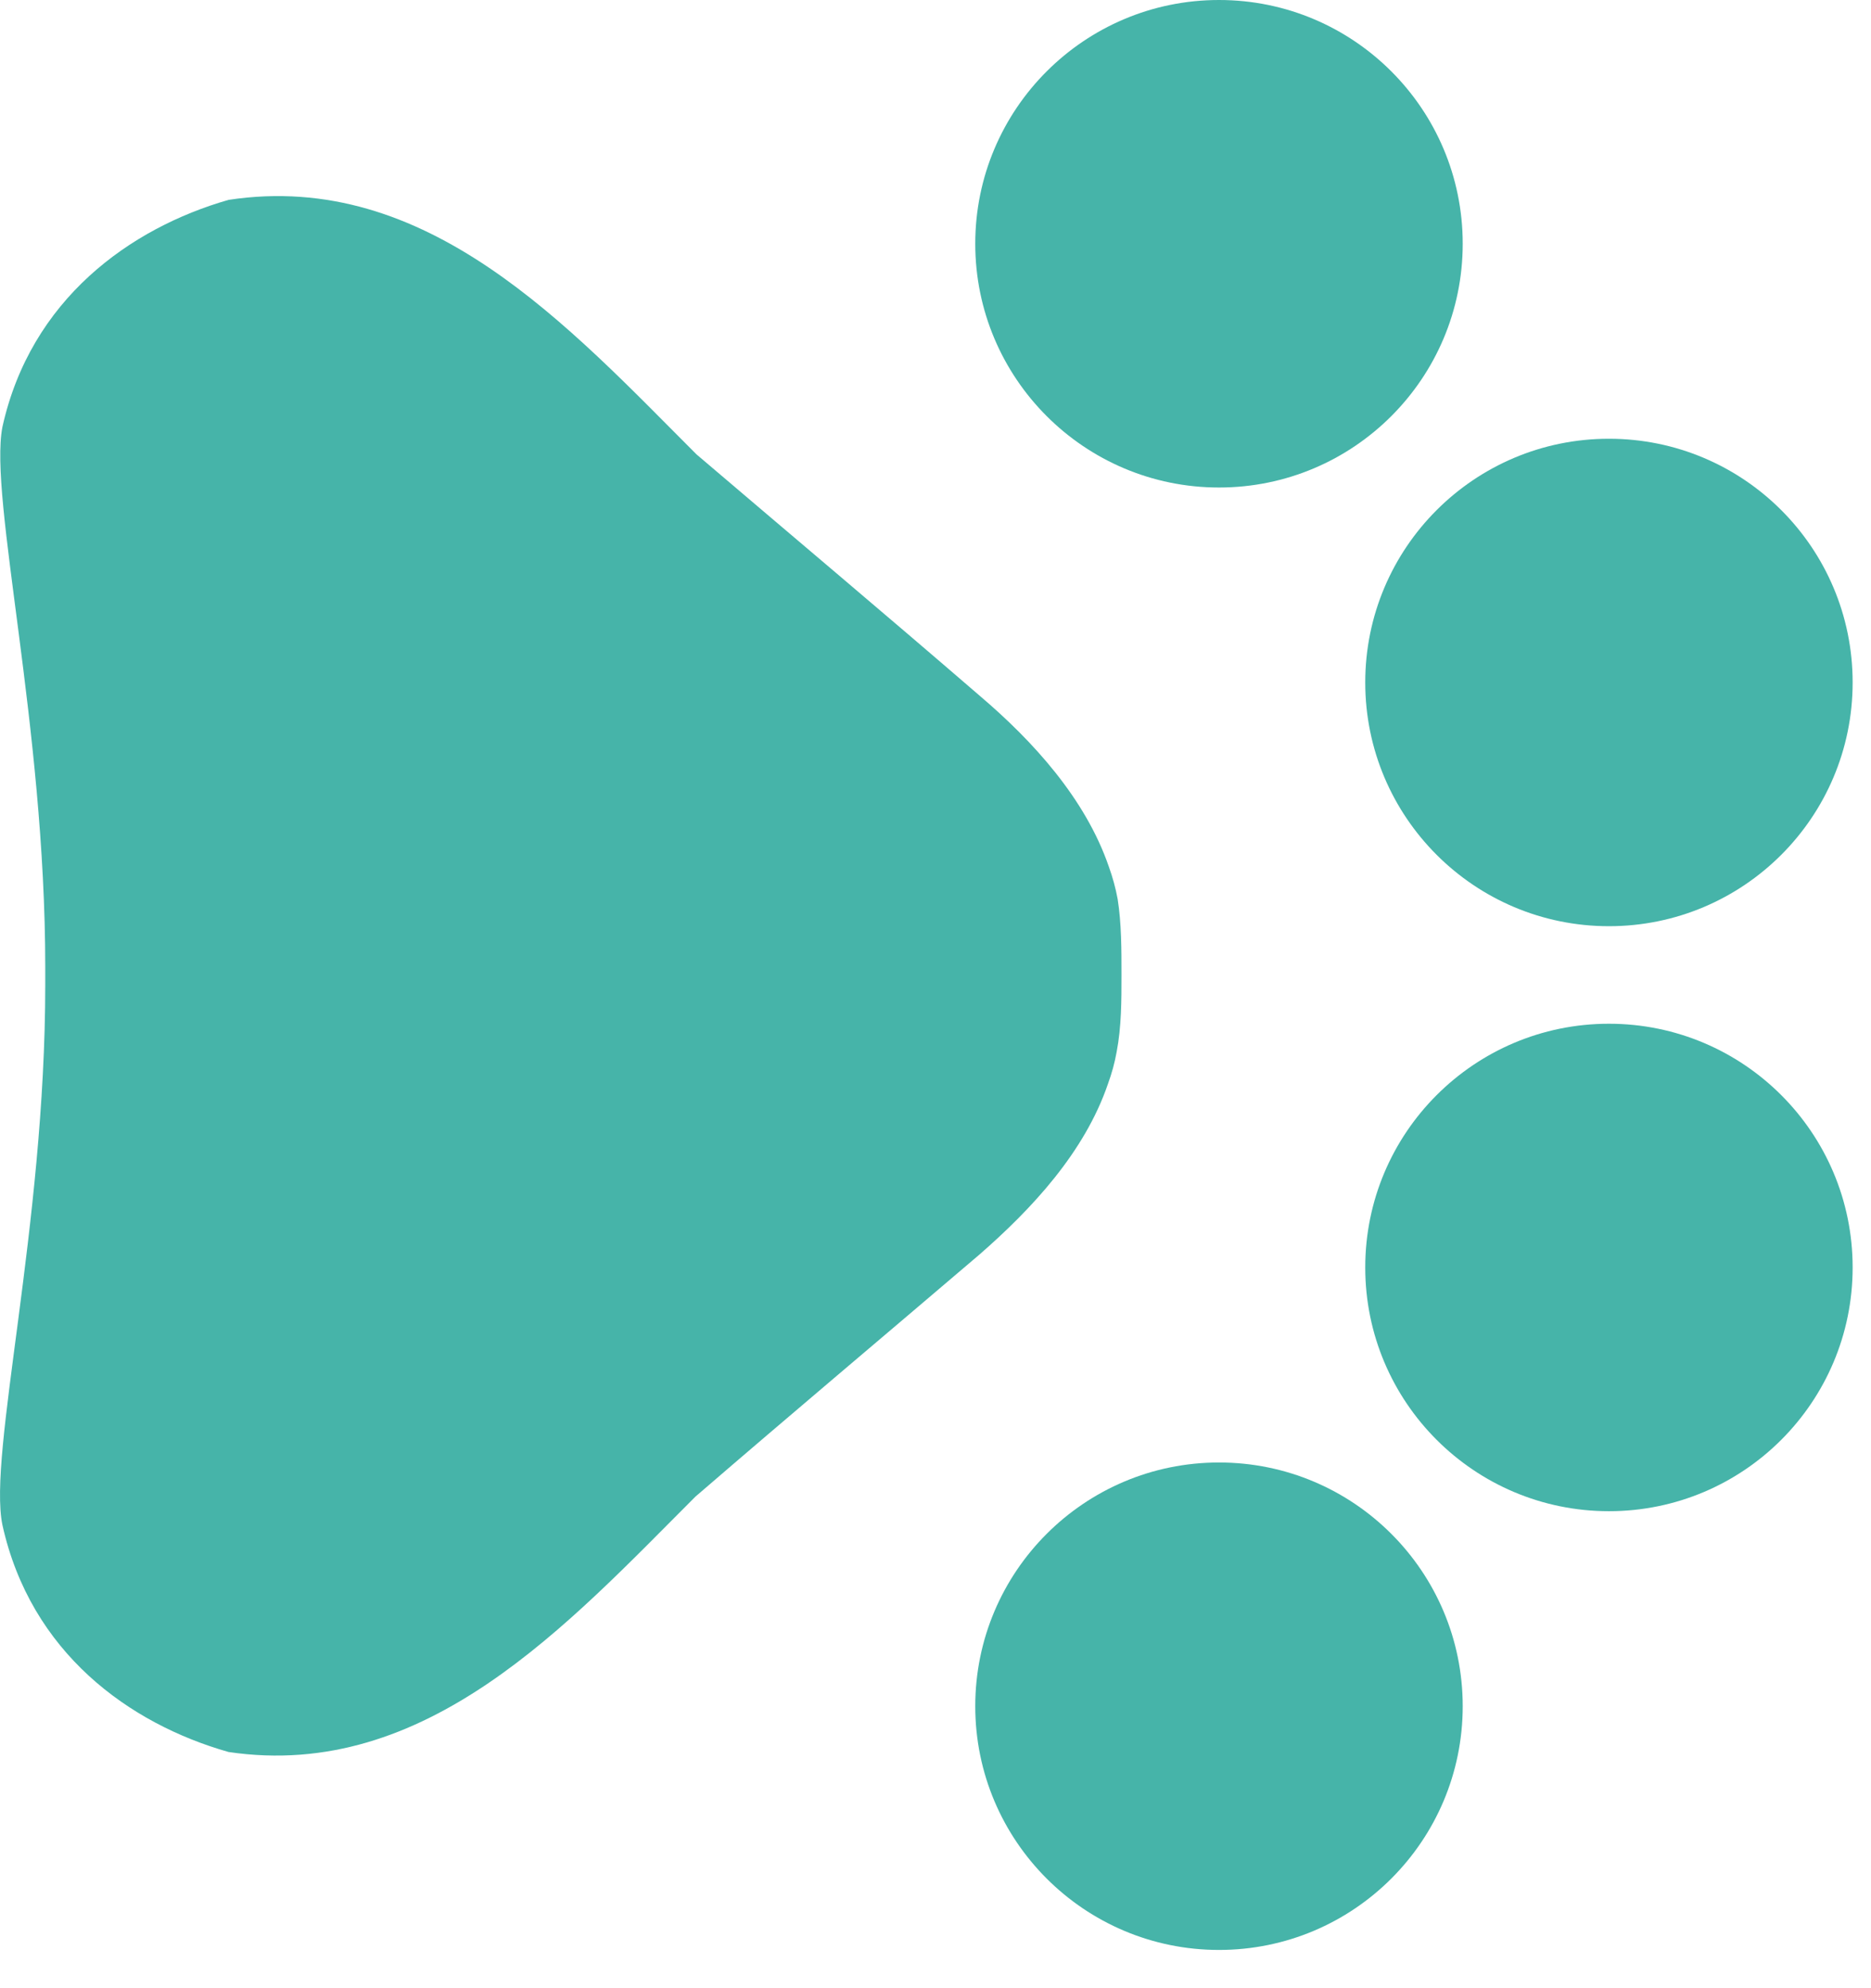 <svg width="32" height="34" viewBox="0 0 32 34" fill="none" xmlns="http://www.w3.org/2000/svg">
<path d="M16.68 29.178C16.68 26.876 18.547 25.01 20.849 25.01C23.151 25.01 25.017 26.876 25.017 29.178C25.017 31.48 23.151 33.346 20.849 33.346C18.547 33.346 16.68 31.48 16.68 29.178Z" fill="#46B4A9"/>
<path d="M23.35 21.675C23.35 19.373 25.216 17.507 27.518 17.507C29.82 17.507 31.686 19.373 31.686 21.675C31.686 23.977 29.82 25.843 27.518 25.843C25.216 25.843 23.35 23.977 23.35 21.675Z" fill="#46B4A9"/>
<path d="M23.35 11.671C23.35 9.369 25.216 7.503 27.518 7.503C29.82 7.503 31.686 9.369 31.686 11.671C31.686 13.973 29.82 15.839 27.518 15.839C25.216 15.839 23.35 13.973 23.35 11.671Z" fill="#46B4A9"/>
<path d="M16.68 4.168C16.68 1.866 18.547 7.17261e-06 20.849 7.17261e-06C23.151 7.17261e-06 25.017 1.866 25.017 4.168C25.017 6.47 23.151 8.337 20.849 8.337C18.547 8.337 16.68 6.47 16.68 4.168Z" fill="#46B4A9"/>
<path d="M11.912 7.77C13.613 9.22 15.063 10.437 16.764 11.905C17.664 12.671 18.564 13.655 18.965 14.822C19.031 15.006 19.081 15.189 19.115 15.373C19.181 15.789 19.181 16.239 19.181 16.673C19.181 17.107 19.181 17.557 19.098 17.99C19.065 18.174 19.015 18.357 18.948 18.54C18.548 19.707 17.647 20.674 16.747 21.458C15.046 22.909 13.596 24.126 11.895 25.593C9.711 27.777 7.293 30.462 3.909 29.961C2.208 29.478 0.524 28.261 0.041 26.077C-0.209 24.859 0.774 20.975 0.774 16.84V16.54C0.774 12.405 -0.193 8.52 0.041 7.303C0.524 5.119 2.225 3.901 3.909 3.418C7.31 2.901 9.728 5.585 11.912 7.77V7.77Z" fill="#46B4A9"/>
</svg>
